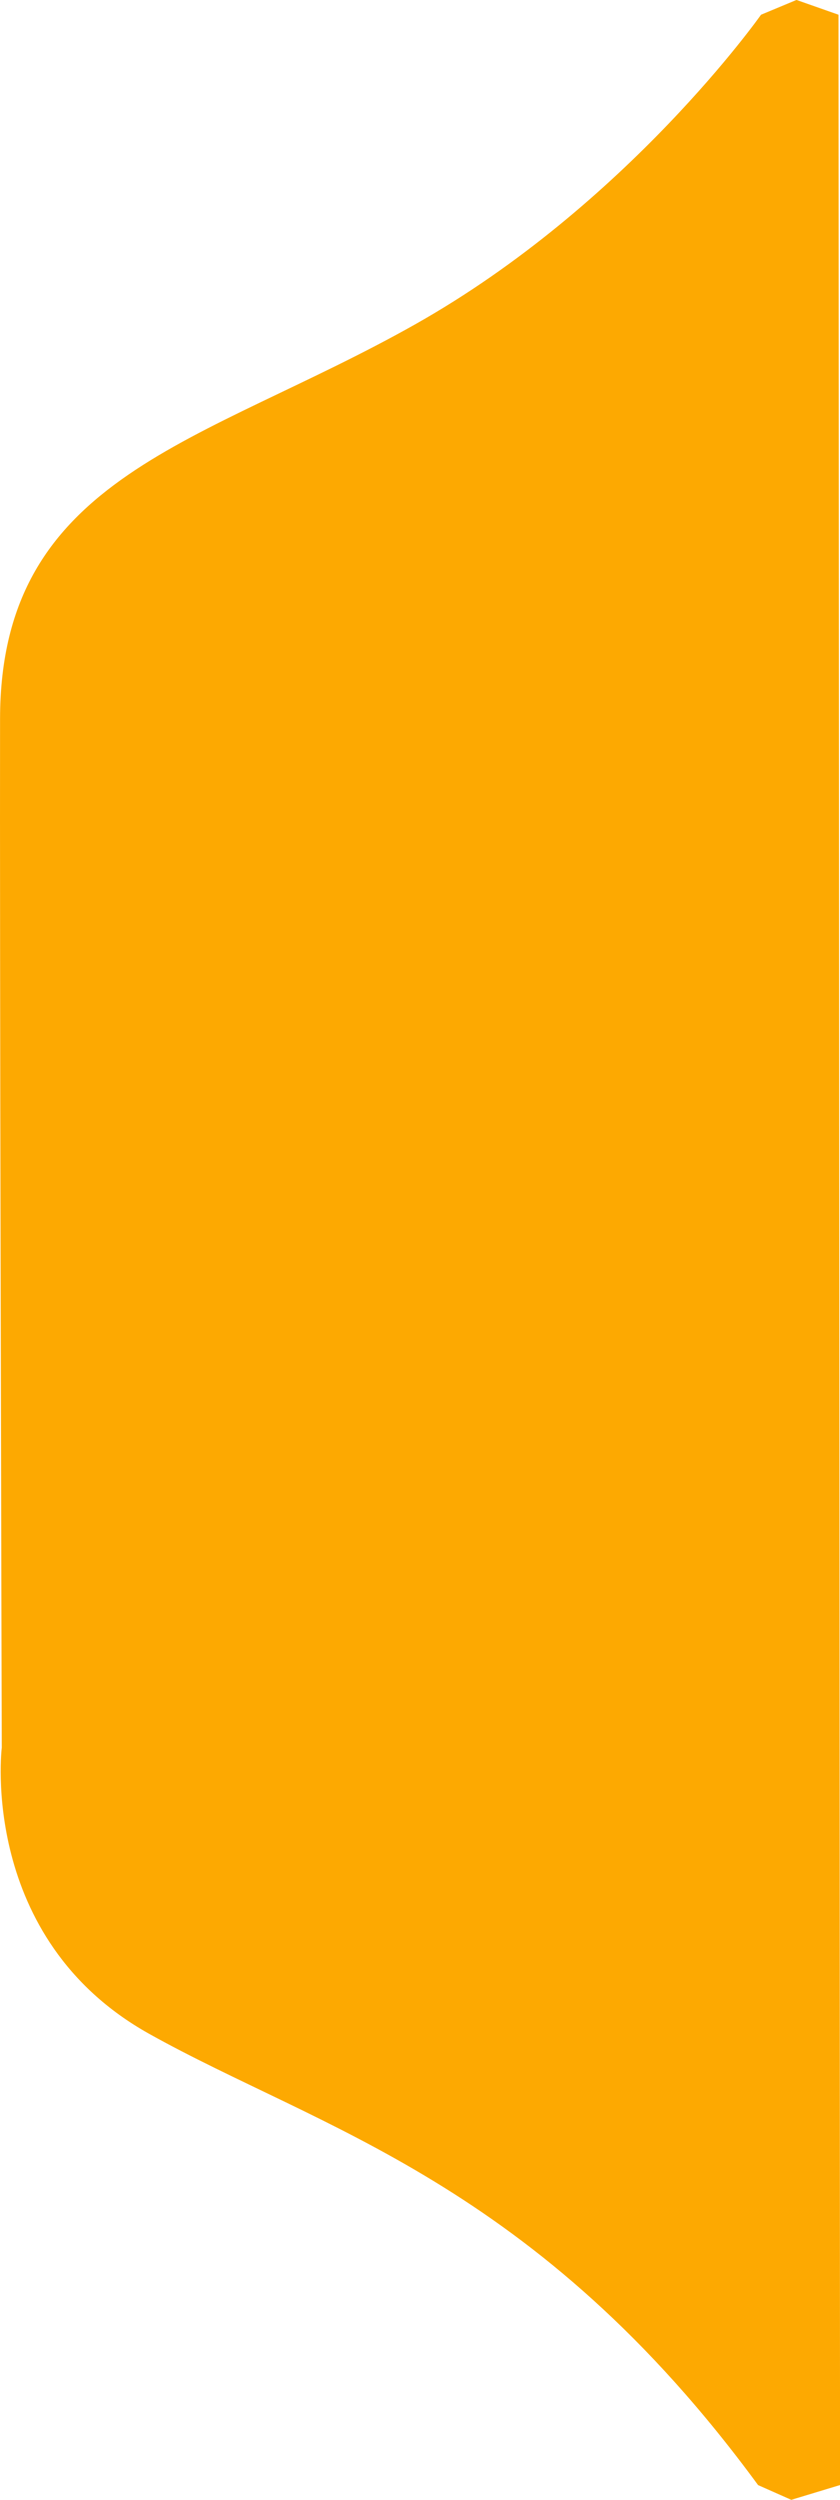 <svg xmlns="http://www.w3.org/2000/svg" width="56.841" height="169.015" viewBox="0 0 56.841 169.015">
  <path id="Path_1" data-name="Path 1" d="M871.178,312.542c-15.056-20.527-29.662-24.059-41.213-30.515S820,262.681,820,262.681s-.044-15.938-.079-33.374c-.028-13.81-.05-28.74-.037-36.2.029-16.5,13.709-18.548,28.084-26.648s23.409-20.936,23.409-20.936l2.4-1,2.843,1,.105,167.015-3.3,1Z" transform="translate(-819.88 -144.527)" fill="#fda901"/>
</svg>
